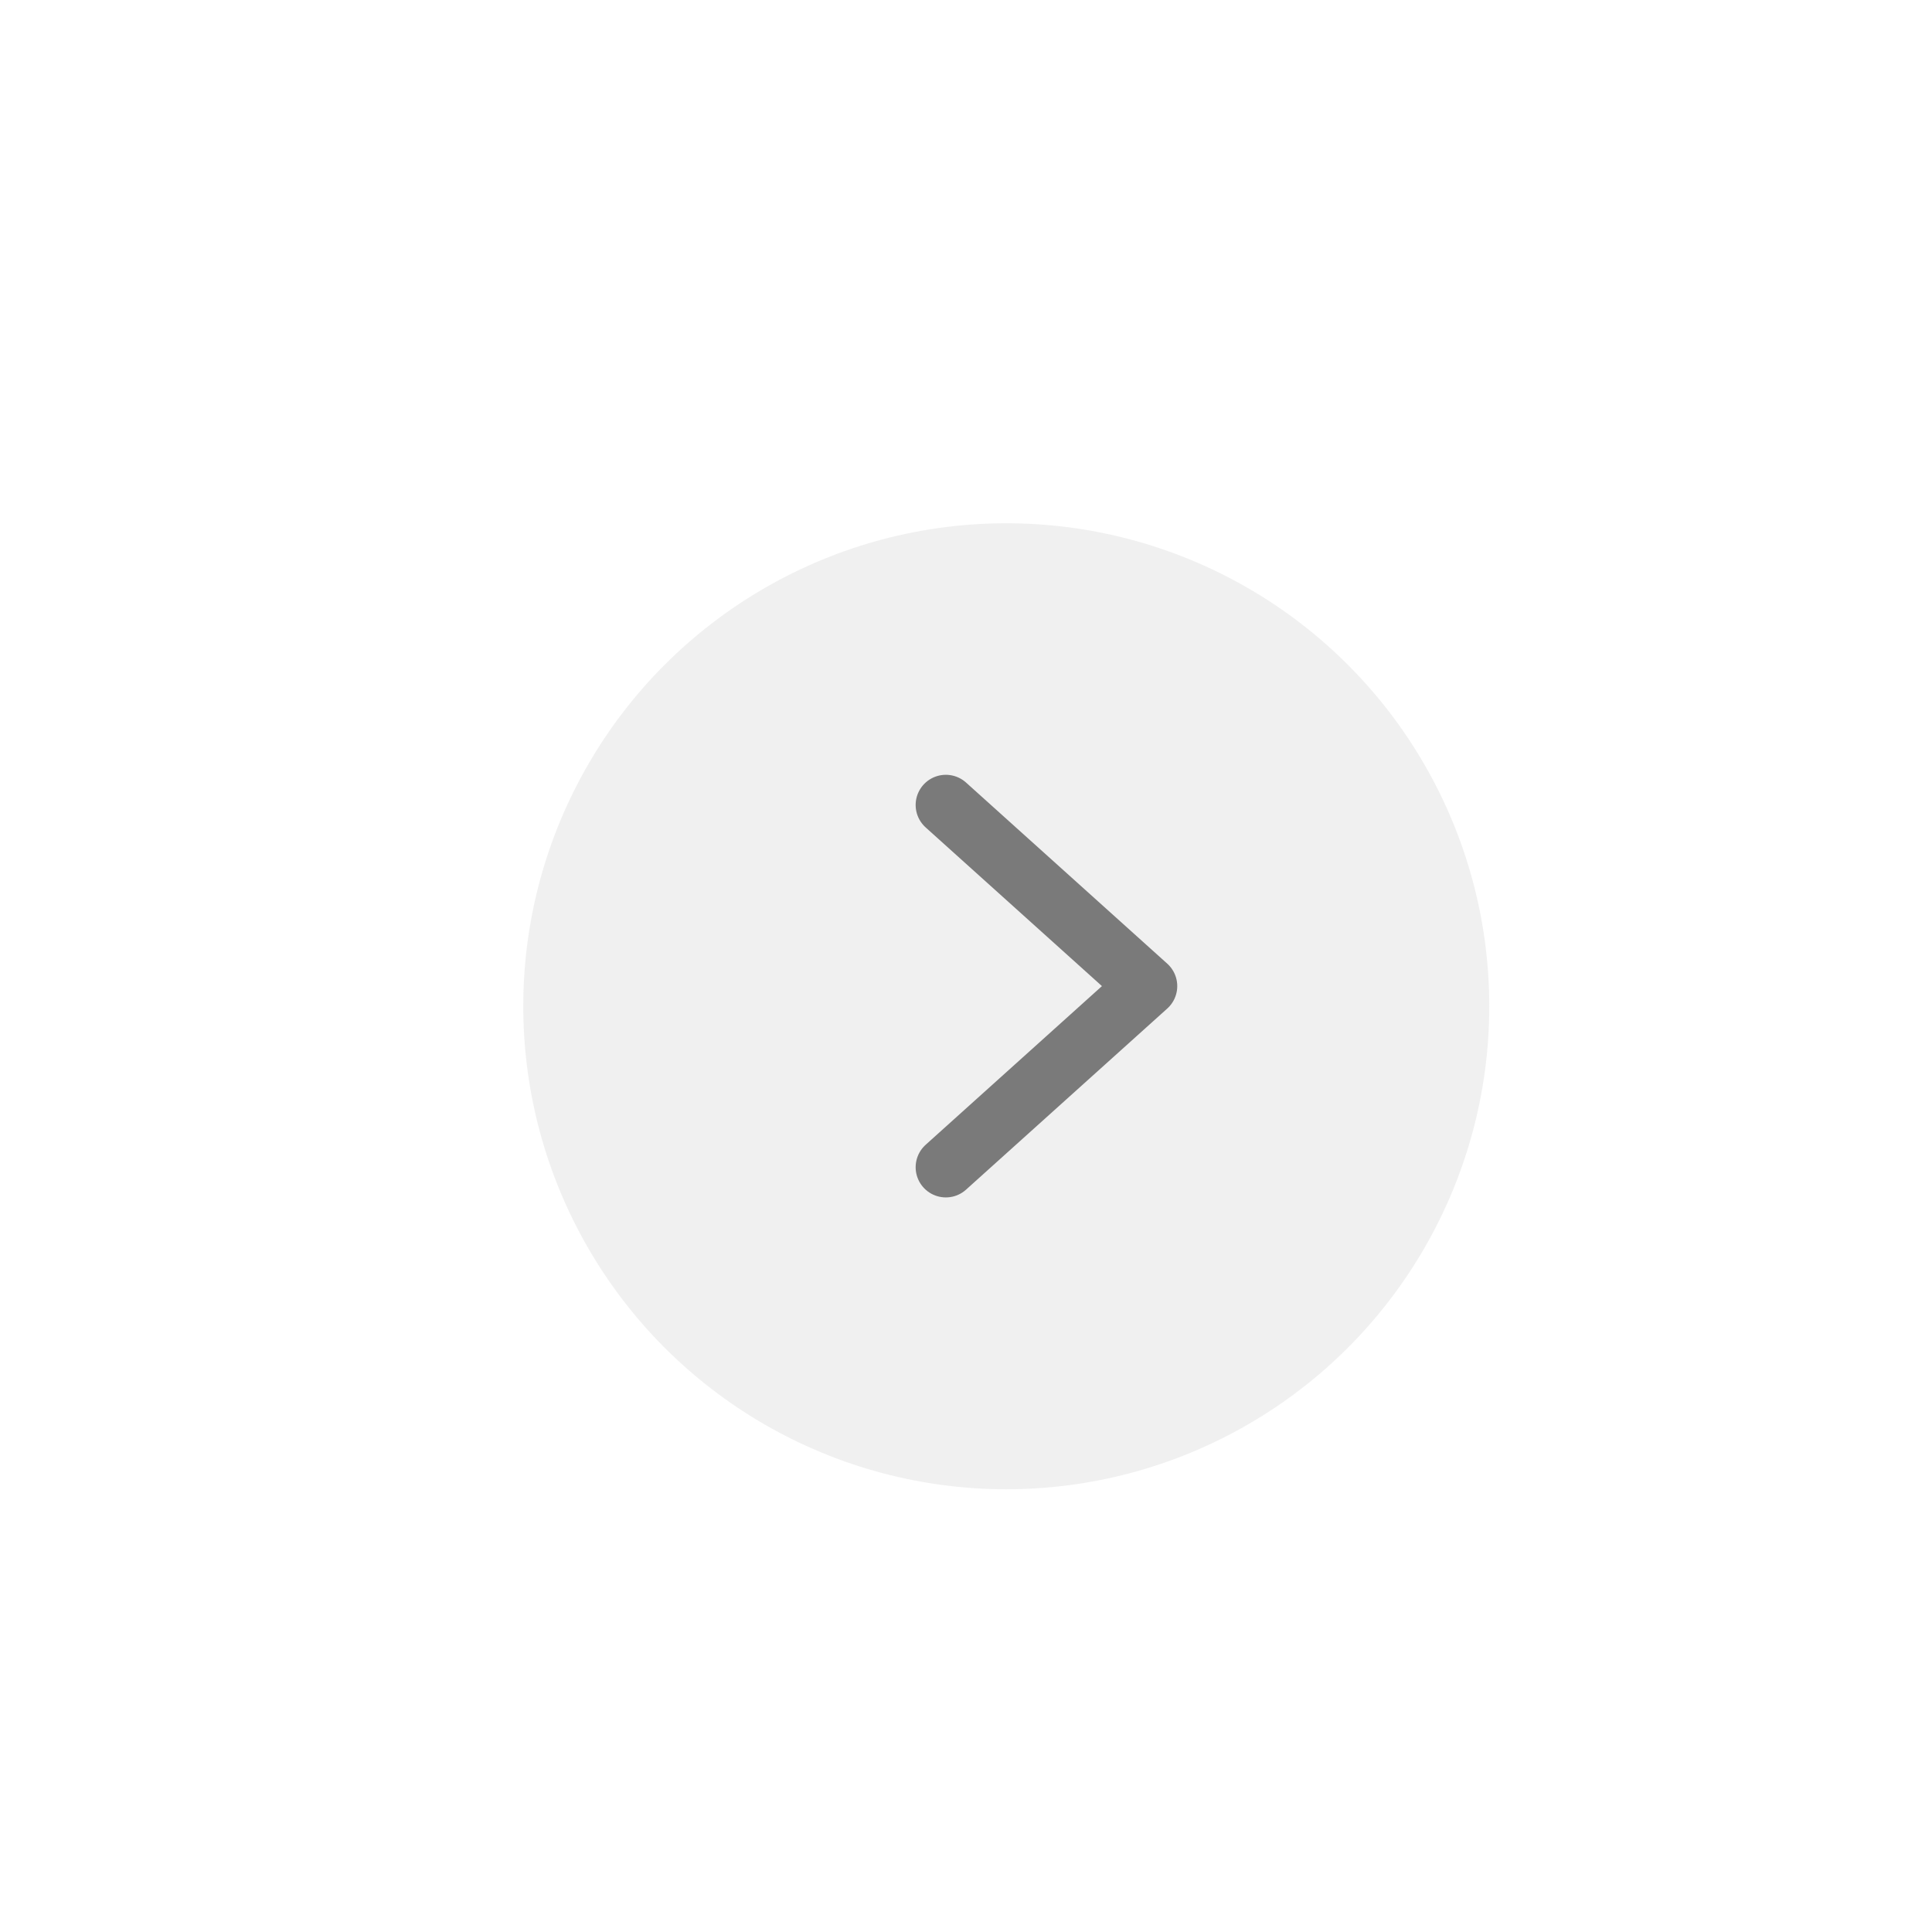 <svg width="32" height="32" viewBox="0 0 32 32" fill="none" xmlns="http://www.w3.org/2000/svg">
<g filter="url(#filter0_b_1257_516)">
<circle cx="16.667" cy="16.667" r="8" transform="rotate(-180 16.667 16.667)" fill="#E3E3E3" fill-opacity="0.5"/>
</g>
<path d="M15.666 13.333L18.999 16.333L15.666 19.333" stroke="#7A7A7A" stroke-linecap="round" stroke-linejoin="round"/>
<defs>
<filter id="filter0_b_1257_516" x="0.542" y="0.542" width="32.25" height="32.25" filterUnits="userSpaceOnUse" color-interpolation-filters="sRGB">
<feFlood flood-opacity="0" result="BackgroundImageFix"/>
<feGaussianBlur in="BackgroundImageFix" stdDeviation="4.062"/>
<feComposite in2="SourceAlpha" operator="in" result="effect1_backgroundBlur_1257_516"/>
<feBlend mode="normal" in="SourceGraphic" in2="effect1_backgroundBlur_1257_516" result="shape"/>
</filter>
</defs>
</svg>

